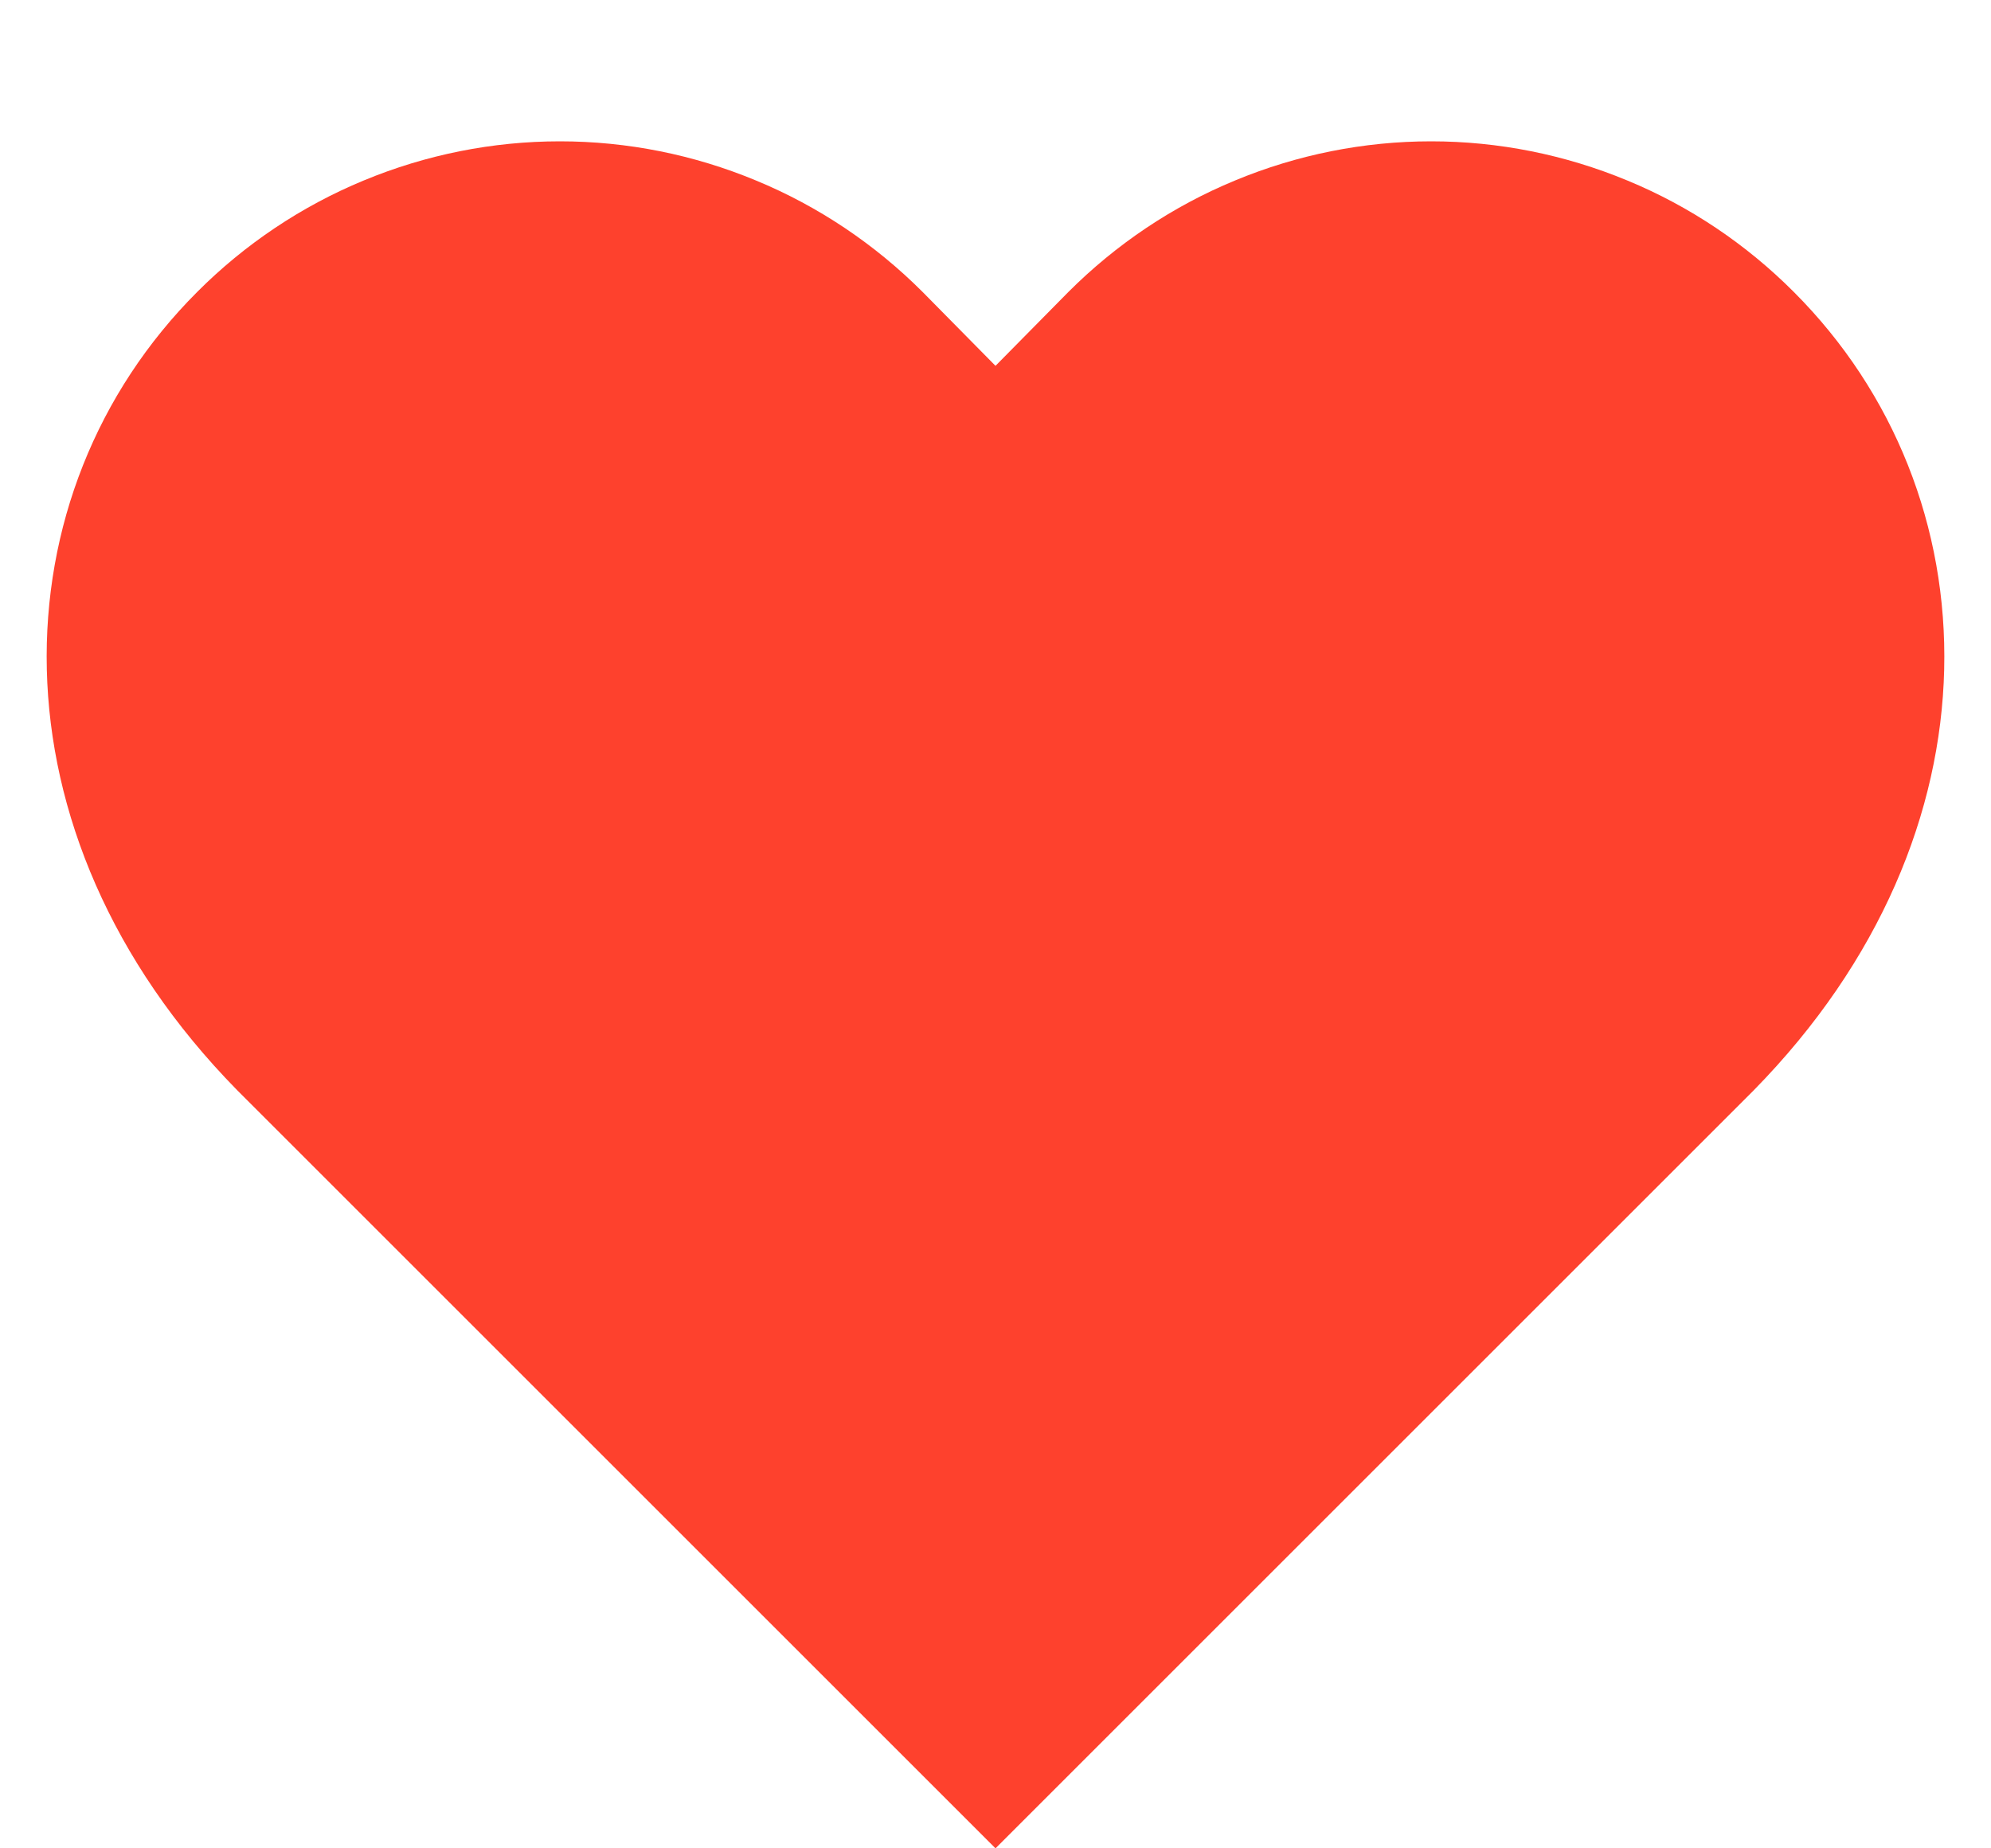 <svg width="14" height="13" viewBox="0 0 14 13" fill="none" xmlns="http://www.w3.org/2000/svg">
<path d="M12.613 2.053C12.279 1.718 11.882 1.451 11.444 1.27C11.006 1.088 10.537 0.994 10.063 0.994C9.59 0.994 9.12 1.088 8.683 1.27C8.245 1.451 7.848 1.718 7.513 2.053L7 2.573L6.487 2.053C6.152 1.718 5.755 1.451 5.317 1.27C4.88 1.088 4.411 0.994 3.937 0.994C3.463 0.994 2.994 1.088 2.556 1.27C2.119 1.451 1.721 1.718 1.387 2.053C-0.027 3.467 -0.113 5.853 1.667 7.667L7 13L12.333 7.667C14.113 5.853 14.027 3.467 12.613 2.053Z" fill="#FE412D"/>
</svg>

